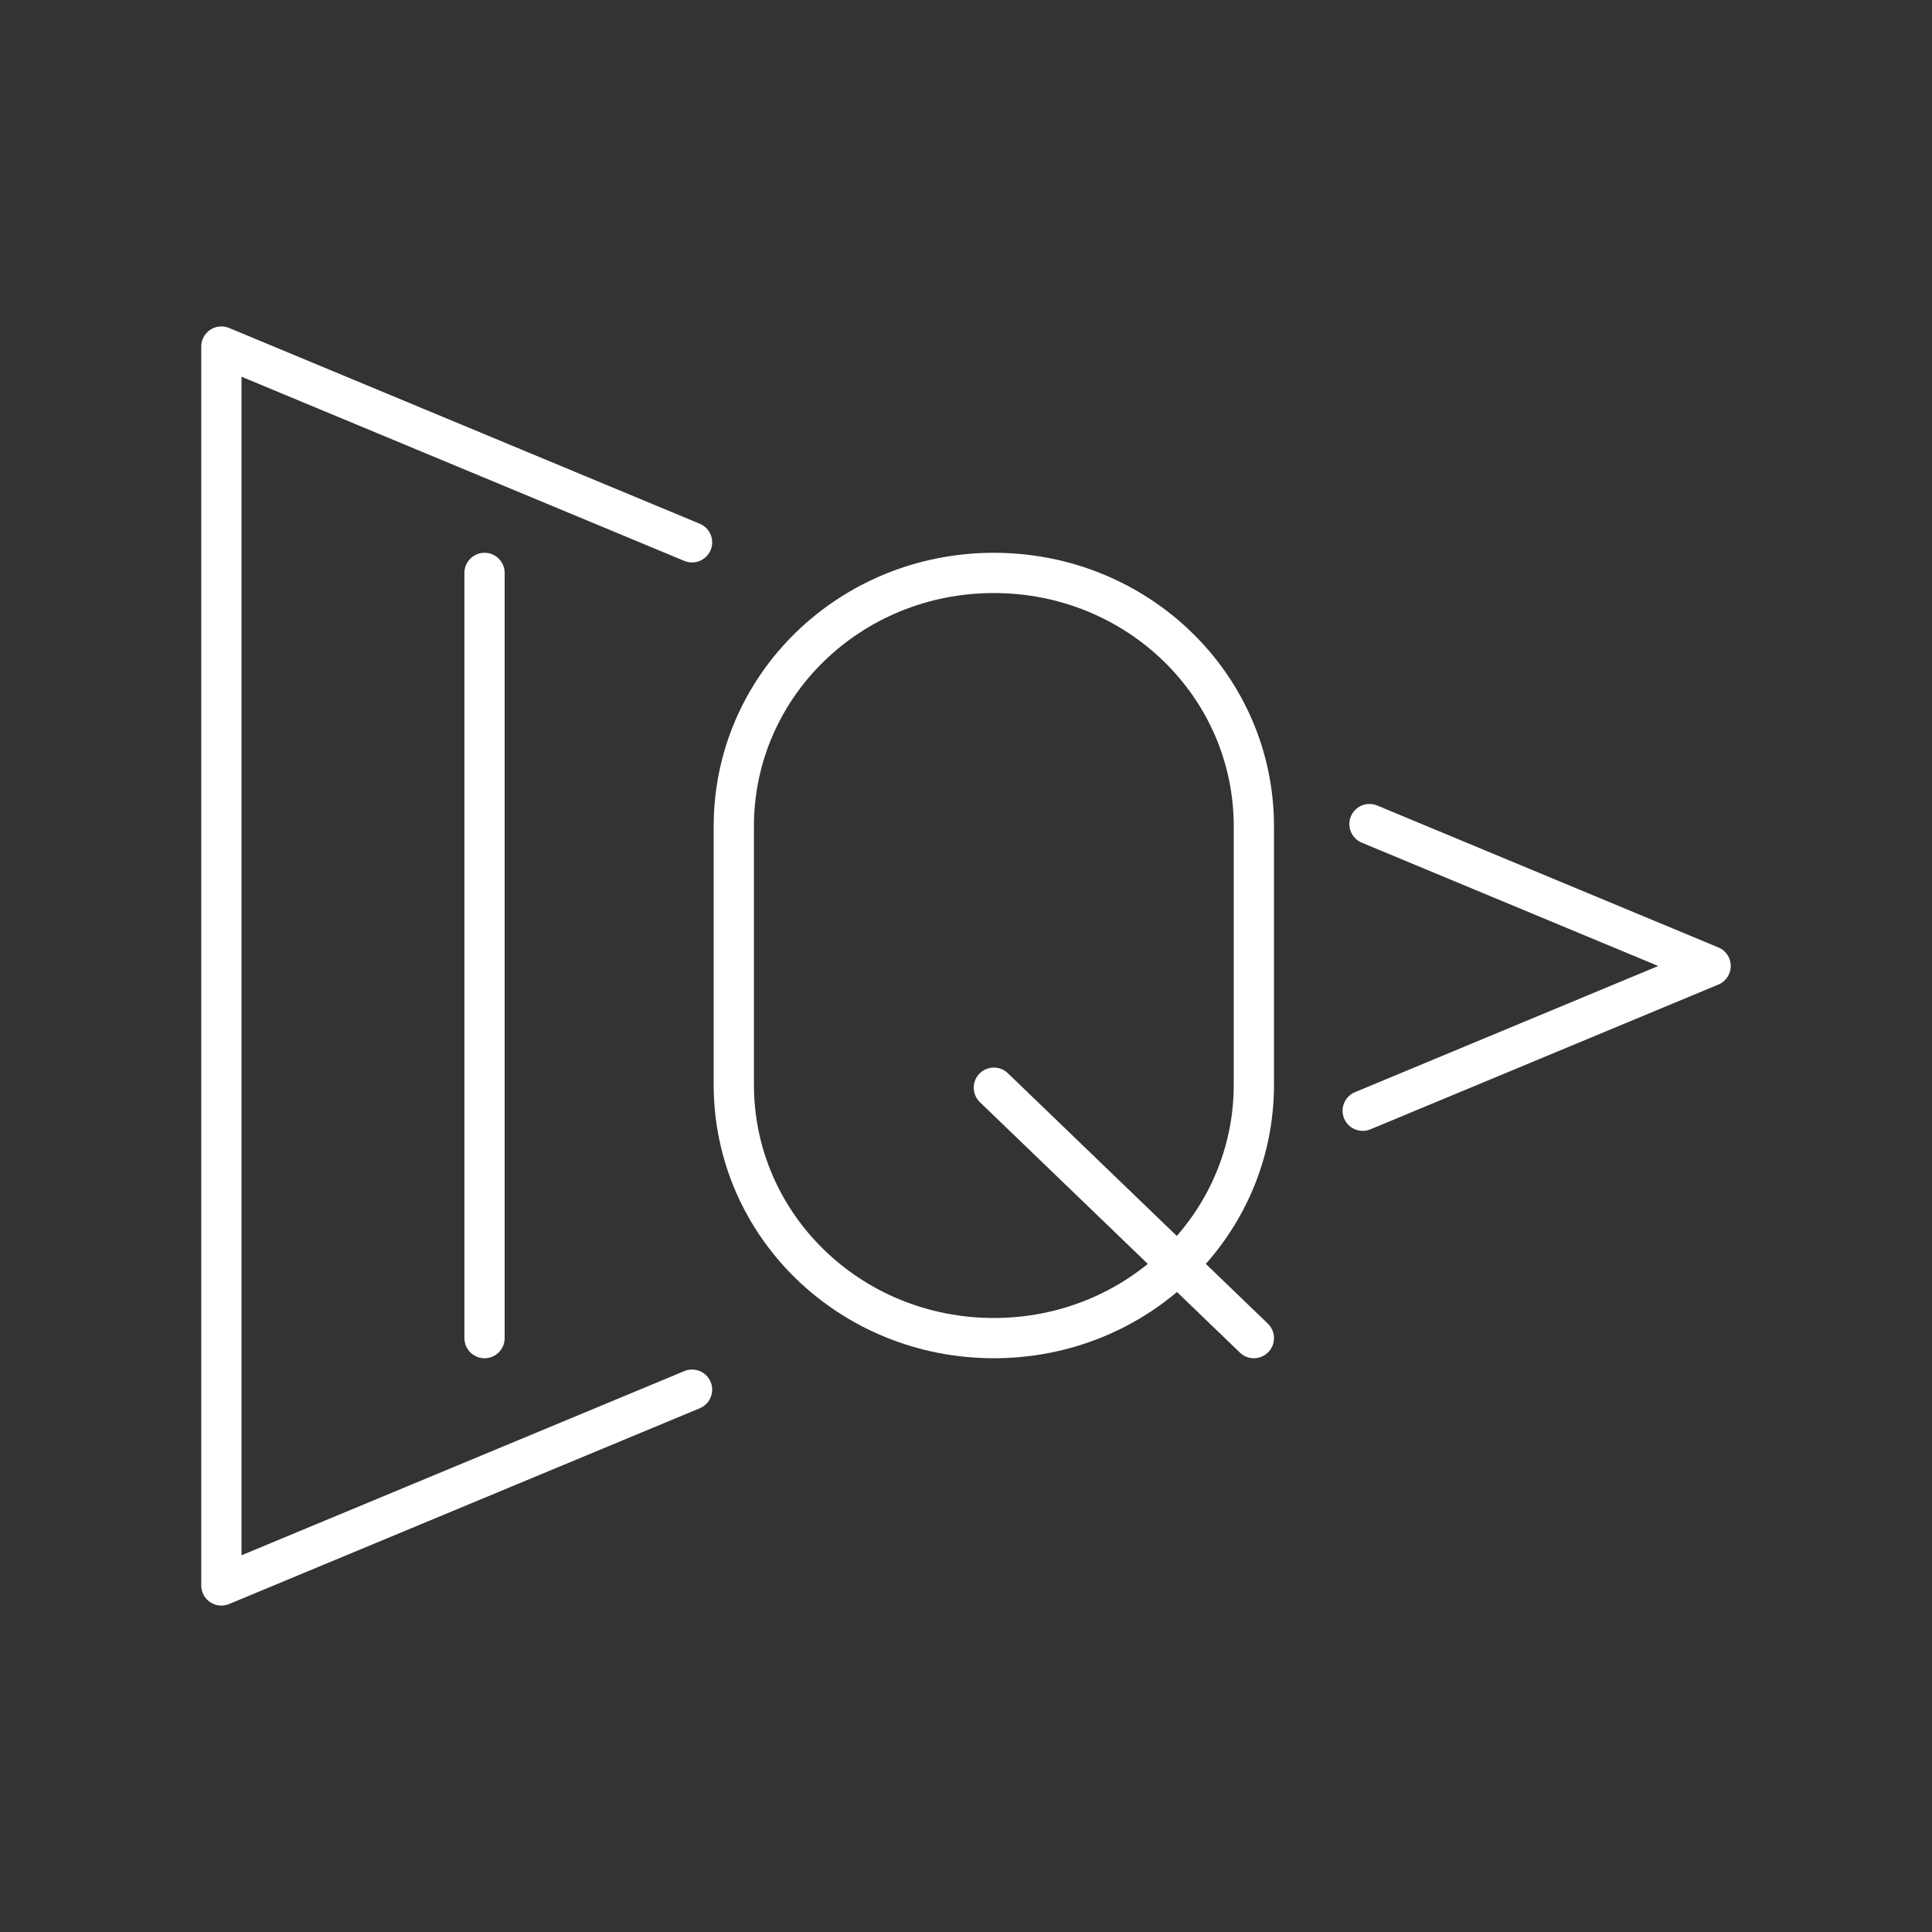 <?xml version="1.0" encoding="UTF-8"?><svg id="a" xmlns="http://www.w3.org/2000/svg" viewBox="0 0 48 48"><rect x="0" y="0" width="48" height="48" fill="#333333" stroke="none"/><defs><style>.j{fill:none;stroke:#fff;stroke-linecap:round;stroke-linejoin:round;}</style></defs><path id="e" class="j" d="M17.194,34.526l-11.694,4.864V8.61h0l11.694,4.864"/><path id="f" class="j" d="M34.024,20.474l8.476,3.526-8.644,3.596"/><path id="g" class="j" d="M12.038,14.234v19.011"/><path id="h" class="j" d="M31.152,33.245l-6.46-6.222"/><path id="i" class="j" d="M24.691,14.234h0c3.58,0,6.461,2.809,6.461,6.297v6.416c0,3.49-2.881,6.298-6.46,6.298h0c-3.58,0-6.461-2.809-6.461-6.298v-6.416c0-3.488,2.881-6.297,6.46-6.297Z"/></svg>
